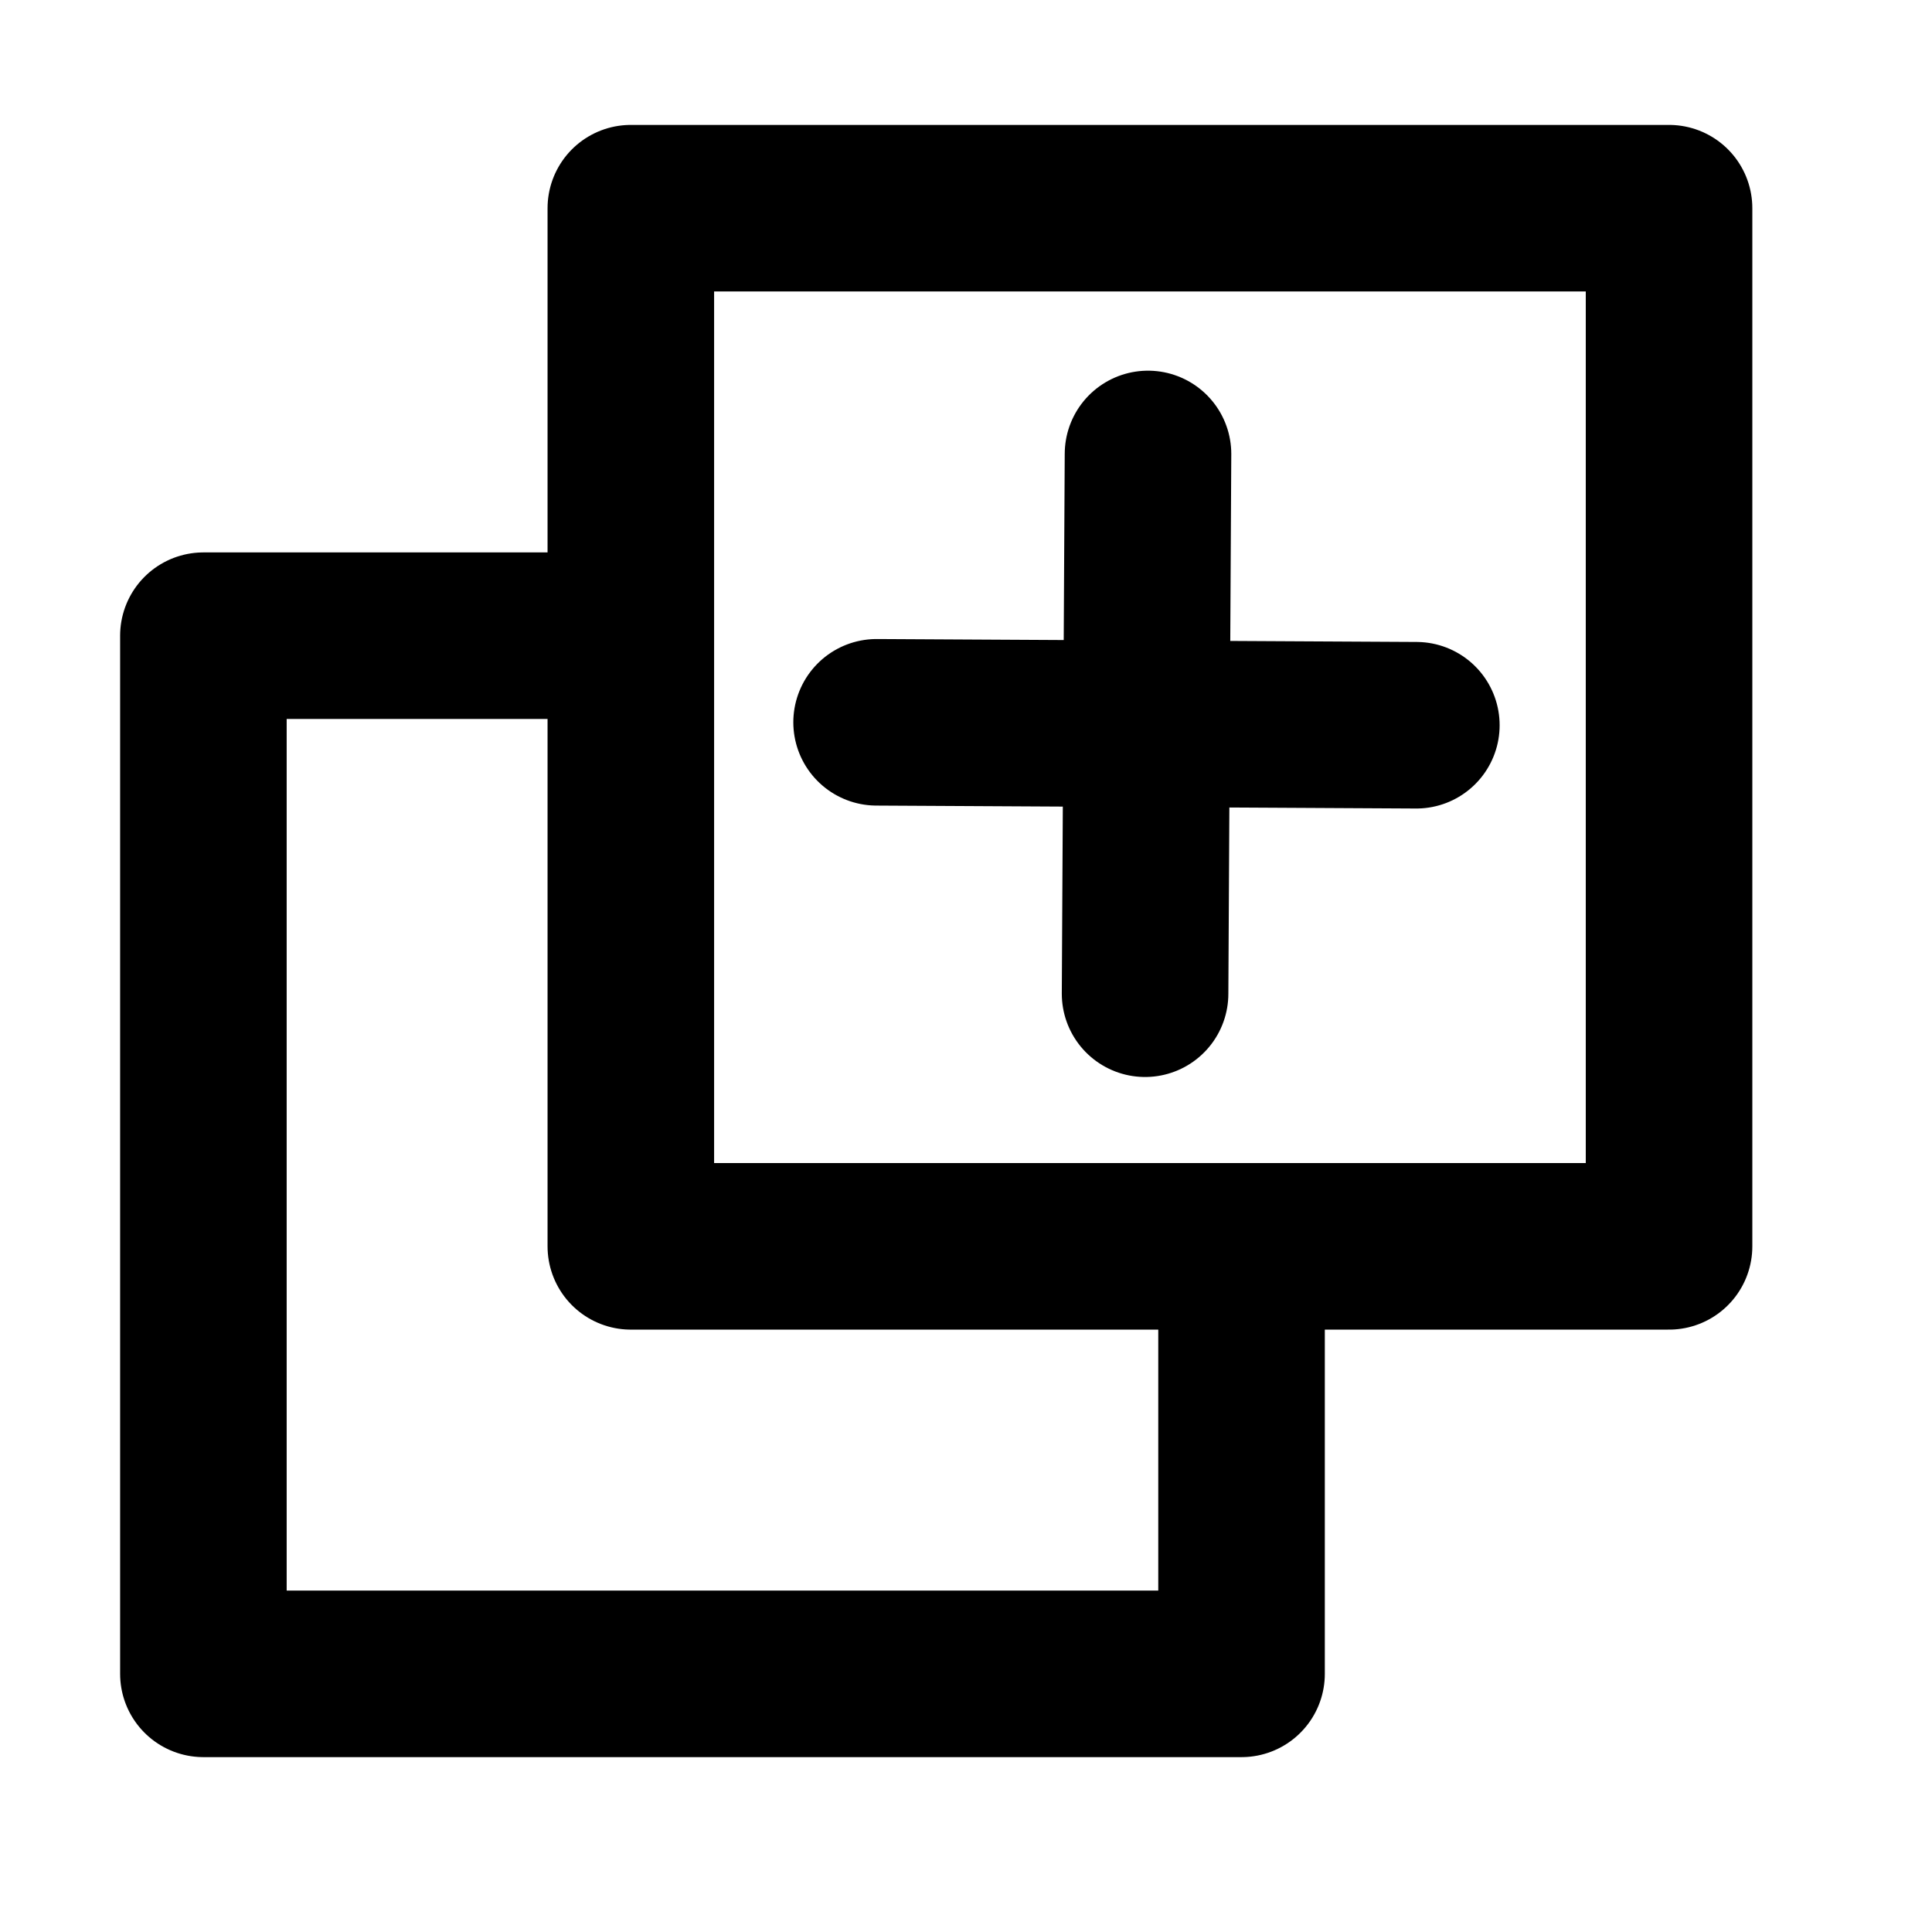 <svg width="29" height="29" viewBox="0 0 29 29" fill="none" xmlns="http://www.w3.org/2000/svg">
<path d="M18.636 18.708L18.636 25.125L3.053 25.125L3.053 9.542L9.011 9.542" stroke="black" stroke-width="2.5" stroke-linecap="round" stroke-linejoin="round"/>
<path d="M9.469 18.708L25.053 18.708L25.053 3.125L9.469 3.125L9.469 18.708Z" stroke="black" stroke-width="2.5" stroke-linecap="round" stroke-linejoin="round"/>
<path d="M13.158 10.842L21.26 10.886" stroke="black" stroke-width="2.5" stroke-linecap="round" stroke-linejoin="round"/>
<path d="M17.232 6.814L17.188 14.916" stroke="black" stroke-width="2.5" stroke-linecap="round" stroke-linejoin="round"/>
</svg>
